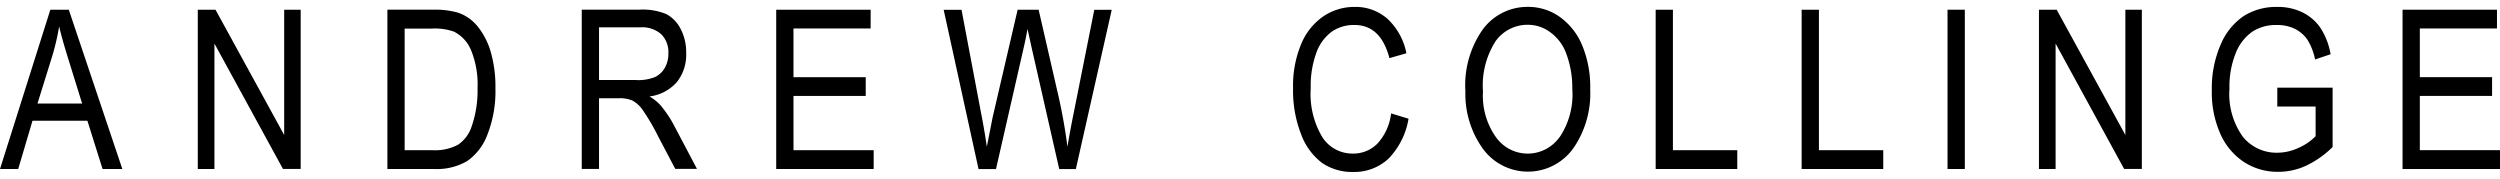 <svg xmlns="http://www.w3.org/2000/svg" width="214.985" height="15.356" viewBox="0 0 214.985 15.356"><g transform="translate(0 1.321)"><path d="M249.864,9.2h6.213V7.588h-6.213V3.4H256.5V1.787h-8.12v13.7h8.381V13.866h-6.895Z" transform="translate(-181.63 -2.273)"/><path d="M313.167,10.587q-.335,1.646-.553,2.982a47.616,47.616,0,0,0-.888-4.849l-1.591-6.932H308.33l-2.15,9.251-.5,2.534q-.206-1.422-.476-2.8l-1.7-8.98h-1.536l3,13.7h1.5l2.383-10.442q.169-.713.329-1.609l.353,1.609,2.374,10.442h1.428l3.087-13.7h-1.5Z" transform="translate(-220.819 -2.274)"/><path d="M192.935,10a3.836,3.836,0,0,0-.952-.762,3.761,3.761,0,0,0,2.35-1.228A3.771,3.771,0,0,0,195.14,5.5a4.3,4.3,0,0,0-.476-2.067,2.922,2.922,0,0,0-1.228-1.275,5.25,5.25,0,0,0-2.3-.384H186.16v13.7h1.486V9.394h1.717a2.714,2.714,0,0,1,1.161.2,2.573,2.573,0,0,1,.857.78,17.88,17.88,0,0,1,1.318,2.239l1.5,2.85h1.867L194.1,11.737A9.691,9.691,0,0,0,192.935,10ZM190.84,7.824h-3.194V3.294h3.55a2.483,2.483,0,0,1,1.8.593,2.175,2.175,0,0,1,.614,1.631,2.457,2.457,0,0,1-.307,1.259,1.935,1.935,0,0,1-.86.8,3.906,3.906,0,0,1-1.606.252Z" transform="translate(-136.133 -2.265)"/><path d="M131.741,3.219a3.72,3.72,0,0,0-1.7-1.195,7.243,7.243,0,0,0-2.187-.252h-3.879v13.7h4.054a5.168,5.168,0,0,0,2.8-.679,4.82,4.82,0,0,0,1.754-2.3,10.164,10.164,0,0,0,.682-3.947,10.812,10.812,0,0,0-.4-3.133A6.245,6.245,0,0,0,131.741,3.219Zm-.541,8.646a2.985,2.985,0,0,1-1.149,1.517,4.165,4.165,0,0,1-2.2.47h-2.393V3.395h2.359a4.91,4.91,0,0,1,1.895.27,3.1,3.1,0,0,1,1.45,1.573,7.774,7.774,0,0,1,.565,3.274A9.359,9.359,0,0,1,131.2,11.865Z" transform="translate(-90.661 -2.259)"/><path d="M4.33,1.787,0,15.485H1.566l1.228-4.149H7.515l1.305,4.149h1.7L5.915,1.787ZM3.222,9.858l1.25-4.017a20.21,20.21,0,0,0,.614-2.617q.252,1.093.8,2.841L7.064,9.858Z" transform="translate(0 -2.273)"/><path d="M70.721,12.561,64.815,1.787H63.292v13.7h1.431V4.7l5.894,10.78H72.14V1.787H70.721Z" transform="translate(-46.283 -2.273)"/><path d="M713.4,9.463h3.3v2.552a4.564,4.564,0,0,1-1.462,1,4.3,4.3,0,0,1-1.8.421,3.72,3.72,0,0,1-2.995-1.37,6.3,6.3,0,0,1-1.152-4.119,7.753,7.753,0,0,1,.537-3.071,4.076,4.076,0,0,1,1.422-1.843,3.685,3.685,0,0,1,2.107-.577,3.419,3.419,0,0,1,1.514.307,2.829,2.829,0,0,1,1.1.921,5,5,0,0,1,.682,1.732l1.336-.448a6.042,6.042,0,0,0-.9-2.307,4.043,4.043,0,0,0-1.536-1.3A4.806,4.806,0,0,0,713.407.9a5.22,5.22,0,0,0-2.9.789A5.547,5.547,0,0,0,708.53,4.15a9.375,9.375,0,0,0-.755,3.907,8.773,8.773,0,0,0,.752,3.8,5.629,5.629,0,0,0,2.042,2.4,5.325,5.325,0,0,0,2.933.823,5.7,5.7,0,0,0,2.4-.537,8.176,8.176,0,0,0,2.26-1.6v-5.1h-4.757V9.454h0Z" transform="translate(-517.571 -1.625)"/><path d="M659.9,12.561,653.992,1.787h-1.523v13.7H653.9V4.7l5.894,10.78h1.523V1.787H659.9Z" transform="translate(-477.131 -2.273)"/><rect width="1.487" height="13.698" transform="translate(167.476 -0.486)"/><path d="M770.3,13.866V9.2h6.213V7.588H770.3V3.4h6.634V1.787h-8.12v13.7h8.381V13.866Z" transform="translate(-562.209 -2.273)"/><path d="M421.027,12.654a2.9,2.9,0,0,1-2.1.857,3.071,3.071,0,0,1-2.635-1.407,7.235,7.235,0,0,1-1-4.214,8.3,8.3,0,0,1,.491-3.071A3.873,3.873,0,0,1,417.1,3.029a3.314,3.314,0,0,1,1.96-.574q2.254,0,3,2.85l1.459-.421a5.474,5.474,0,0,0-1.637-2.97A4.134,4.134,0,0,0,419.086.9a4.756,4.756,0,0,0-2.694.8A5.4,5.4,0,0,0,414.48,4.07a9.28,9.28,0,0,0-.706,3.83,10.242,10.242,0,0,0,.7,3.974,5.392,5.392,0,0,0,1.815,2.457,4.587,4.587,0,0,0,2.669.762,4.3,4.3,0,0,0,3.013-1.136,6.424,6.424,0,0,0,1.732-3.443l-1.5-.458A4.623,4.623,0,0,1,421.027,12.654Z" transform="translate(-302.577 -1.626)"/><path d="M578.012,1.787h-1.487v13.7h7.018V13.866h-5.531Z" transform="translate(-421.595 -2.273)"/><path d="M477.014,1.726A4.678,4.678,0,0,0,474.3.884a4.767,4.767,0,0,0-3.839,1.883,8.325,8.325,0,0,0-1.536,5.387,8.055,8.055,0,0,0,1.367,4.73,4.794,4.794,0,0,0,7.985.055,8.279,8.279,0,0,0,1.382-4.96,9.335,9.335,0,0,0-.7-3.811A5.666,5.666,0,0,0,477.014,1.726Zm0,10.368a3.351,3.351,0,0,1-5.458,0,6.147,6.147,0,0,1-1.118-3.931,7.051,7.051,0,0,1,1.091-4.34,3.379,3.379,0,0,1,2.764-1.4,3.215,3.215,0,0,1,1.929.642,3.9,3.9,0,0,1,1.324,1.7,8.317,8.317,0,0,1,.571,3.163,6.577,6.577,0,0,1-1.091,4.165Z" transform="translate(-342.91 -1.613)"/><path d="M531.3,1.787h-1.483v13.7h7.018V13.866H531.3Z" transform="translate(-387.439 -2.273)"/><rect width="214.985" height="15.356" transform="translate(0 -1.321)" fill="none"/></g></svg>